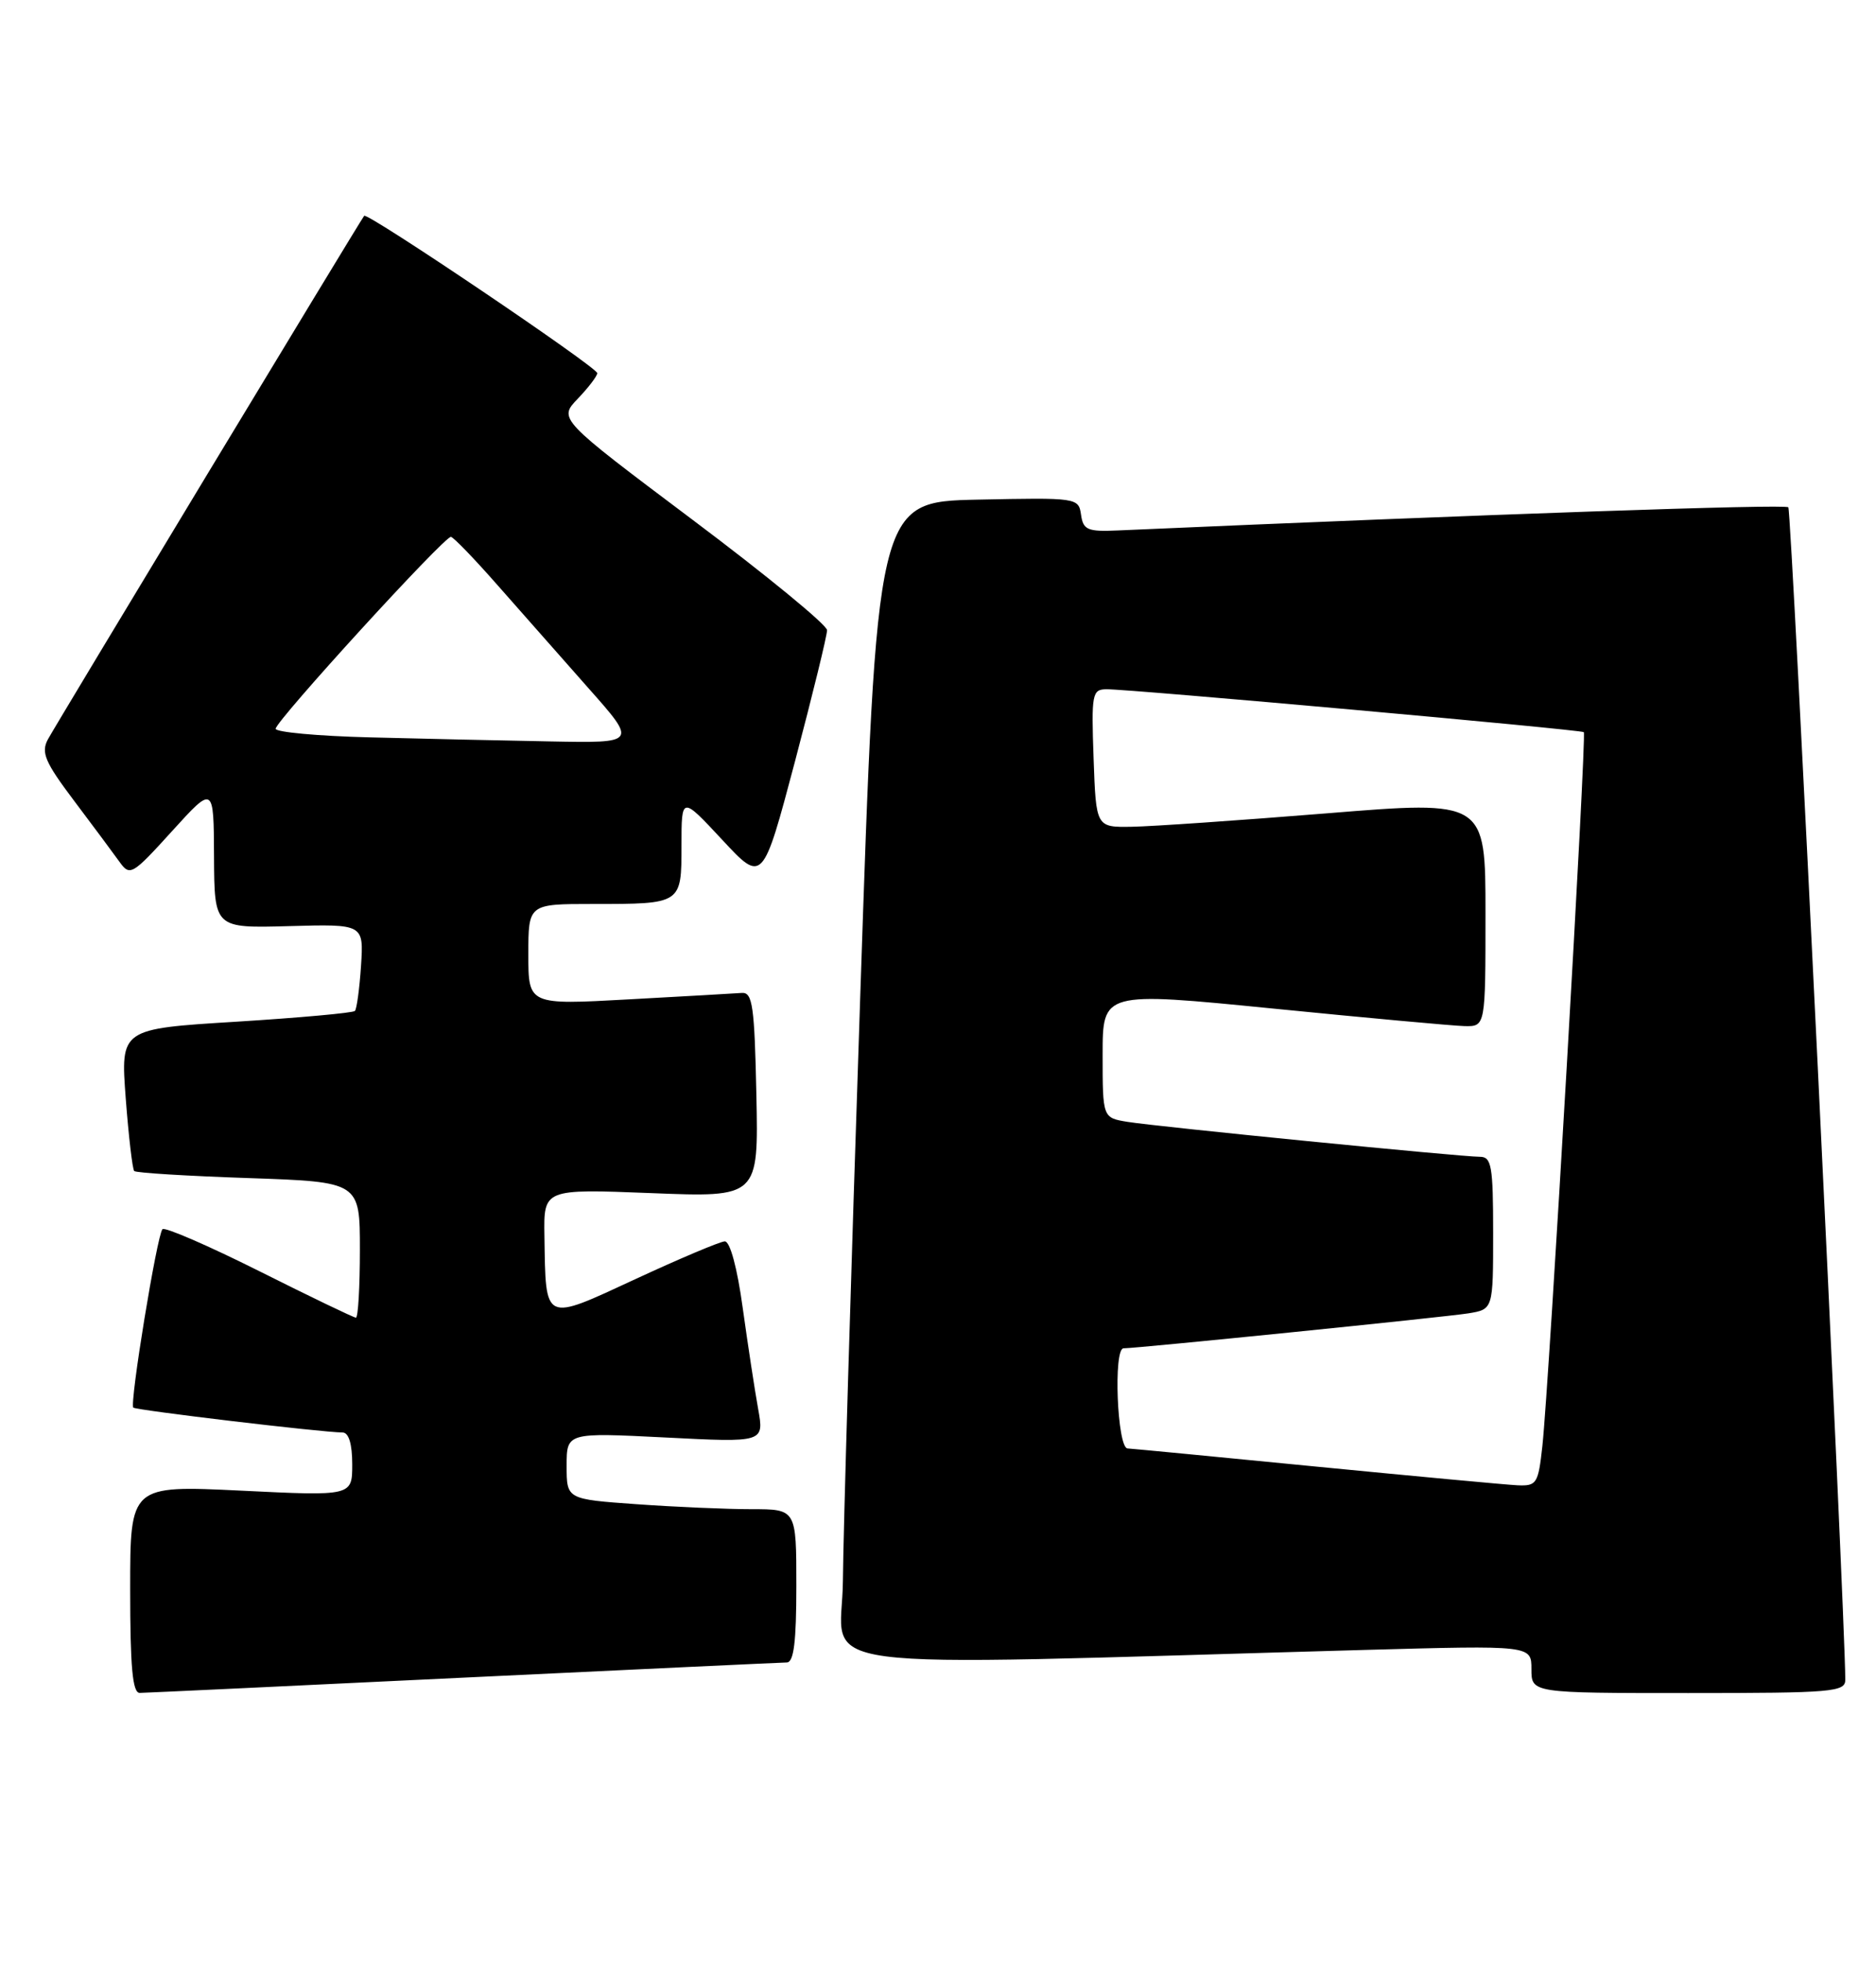 <?xml version="1.0" encoding="UTF-8" standalone="no"?>
<!DOCTYPE svg PUBLIC "-//W3C//DTD SVG 1.1//EN" "http://www.w3.org/Graphics/SVG/1.1/DTD/svg11.dtd" >
<svg xmlns="http://www.w3.org/2000/svg" xmlns:xlink="http://www.w3.org/1999/xlink" version="1.1" viewBox="0 0 245 256">
 <g >
 <path fill="currentColor"
d=" M 60.50 218.99 C 83.05 217.91 102.06 217.02 102.75 217.01 C 103.67 217.00 104.00 214.33 104.00 207.00 C 104.00 197.00 104.00 197.00 98.15 197.00 C 94.94 197.00 88.19 196.71 83.15 196.35 C 74.00 195.70 74.00 195.70 74.00 191.35 C 74.00 186.99 74.00 186.99 86.90 187.64 C 99.80 188.30 99.80 188.30 99.01 183.90 C 98.57 181.48 97.67 175.56 97.00 170.75 C 96.28 165.48 95.34 162.02 94.65 162.04 C 94.02 162.07 88.78 164.28 83.00 166.96 C 70.91 172.56 71.28 172.74 71.10 161.34 C 71.00 155.19 71.00 155.19 85.03 155.74 C 99.06 156.30 99.06 156.30 98.78 142.90 C 98.54 131.36 98.28 129.52 96.90 129.61 C 96.03 129.68 89.39 130.05 82.15 130.45 C 69.00 131.18 69.00 131.18 69.00 124.59 C 69.00 118.00 69.00 118.00 77.42 118.00 C 89.05 118.00 89.00 118.03 89.00 110.35 C 89.00 103.91 89.00 103.91 94.30 109.60 C 99.60 115.30 99.60 115.30 103.82 99.40 C 106.13 90.65 108.02 82.94 108.01 82.26 C 108.01 81.58 100.11 75.10 90.46 67.86 C 72.92 54.69 72.92 54.69 75.46 52.04 C 76.86 50.58 78.00 49.08 78.00 48.71 C 78.00 47.94 47.96 27.67 47.56 28.17 C 47.01 28.86 7.28 94.61 6.25 96.52 C 5.34 98.23 5.87 99.48 9.67 104.52 C 12.15 107.81 14.82 111.40 15.60 112.49 C 16.97 114.40 17.25 114.24 22.47 108.49 C 27.91 102.50 27.91 102.50 27.95 111.83 C 28.00 121.16 28.00 121.16 37.75 120.89 C 47.50 120.62 47.50 120.62 47.15 126.06 C 46.95 129.05 46.59 131.71 46.35 131.96 C 46.11 132.22 39.12 132.85 30.82 133.37 C 15.74 134.30 15.74 134.30 16.42 143.37 C 16.80 148.36 17.30 152.63 17.53 152.86 C 17.76 153.10 24.49 153.51 32.48 153.78 C 47.00 154.28 47.00 154.28 47.00 163.14 C 47.00 168.01 46.77 172.00 46.48 172.00 C 46.20 172.00 40.53 169.27 33.88 165.94 C 27.23 162.61 21.53 160.14 21.22 160.45 C 20.51 161.16 16.90 183.23 17.41 183.74 C 17.75 184.08 42.00 186.97 44.75 186.99 C 45.55 187.00 46.00 188.50 46.00 191.14 C 46.00 195.29 46.00 195.29 31.50 194.58 C 17.00 193.88 17.00 193.88 17.00 207.44 C 17.00 217.63 17.31 221.00 18.25 220.98 C 18.94 220.97 37.95 220.08 60.50 218.99 Z  M 240.99 219.25 C 240.92 209.75 233.96 66.63 233.55 66.22 C 233.12 65.78 194.47 67.12 146.00 69.24 C 142.03 69.42 141.46 69.18 141.18 67.19 C 140.86 64.97 140.67 64.95 127.68 65.22 C 114.50 65.50 114.50 65.50 112.33 130.50 C 111.13 166.25 110.12 200.39 110.08 206.37 C 109.99 218.49 102.45 217.50 178.25 215.37 C 200.00 214.77 200.00 214.77 200.00 217.88 C 200.00 221.00 200.00 221.00 220.50 221.00 C 239.36 221.00 241.00 220.86 240.99 219.25 Z  M 48.25 96.25 C 41.51 96.08 36.00 95.57 36.00 95.13 C 36.00 94.11 58.06 69.97 58.89 70.08 C 59.23 70.12 61.98 72.97 65.00 76.41 C 68.03 79.85 73.36 85.89 76.85 89.83 C 83.21 97.00 83.21 97.00 71.85 96.78 C 65.61 96.66 54.99 96.43 48.25 96.25 Z  M 172.00 191.45 C 159.07 190.18 147.94 189.11 147.25 189.07 C 145.90 188.99 145.38 176.00 146.73 176.00 C 148.49 176.00 188.83 171.91 191.75 171.44 C 195.00 170.91 195.00 170.91 195.00 160.95 C 195.00 152.19 194.79 151.00 193.27 151.00 C 190.79 151.00 151.13 147.07 147.25 146.44 C 144.00 145.91 144.00 145.91 144.00 137.67 C 144.00 129.44 144.00 129.44 166.25 131.65 C 178.49 132.87 189.74 133.90 191.25 133.94 C 194.00 134.00 194.00 134.00 194.00 119.24 C 194.00 104.48 194.00 104.48 173.25 106.17 C 161.84 107.09 150.39 107.88 147.82 107.92 C 143.14 108.00 143.14 108.00 142.82 99.00 C 142.52 90.56 142.63 89.99 144.50 89.97 C 147.43 89.94 206.44 95.24 206.84 95.57 C 207.23 95.89 202.31 180.64 201.43 188.75 C 200.89 193.68 200.69 193.99 198.18 193.88 C 196.71 193.81 184.93 192.71 172.00 191.45 Z "/>
</g>
</svg>